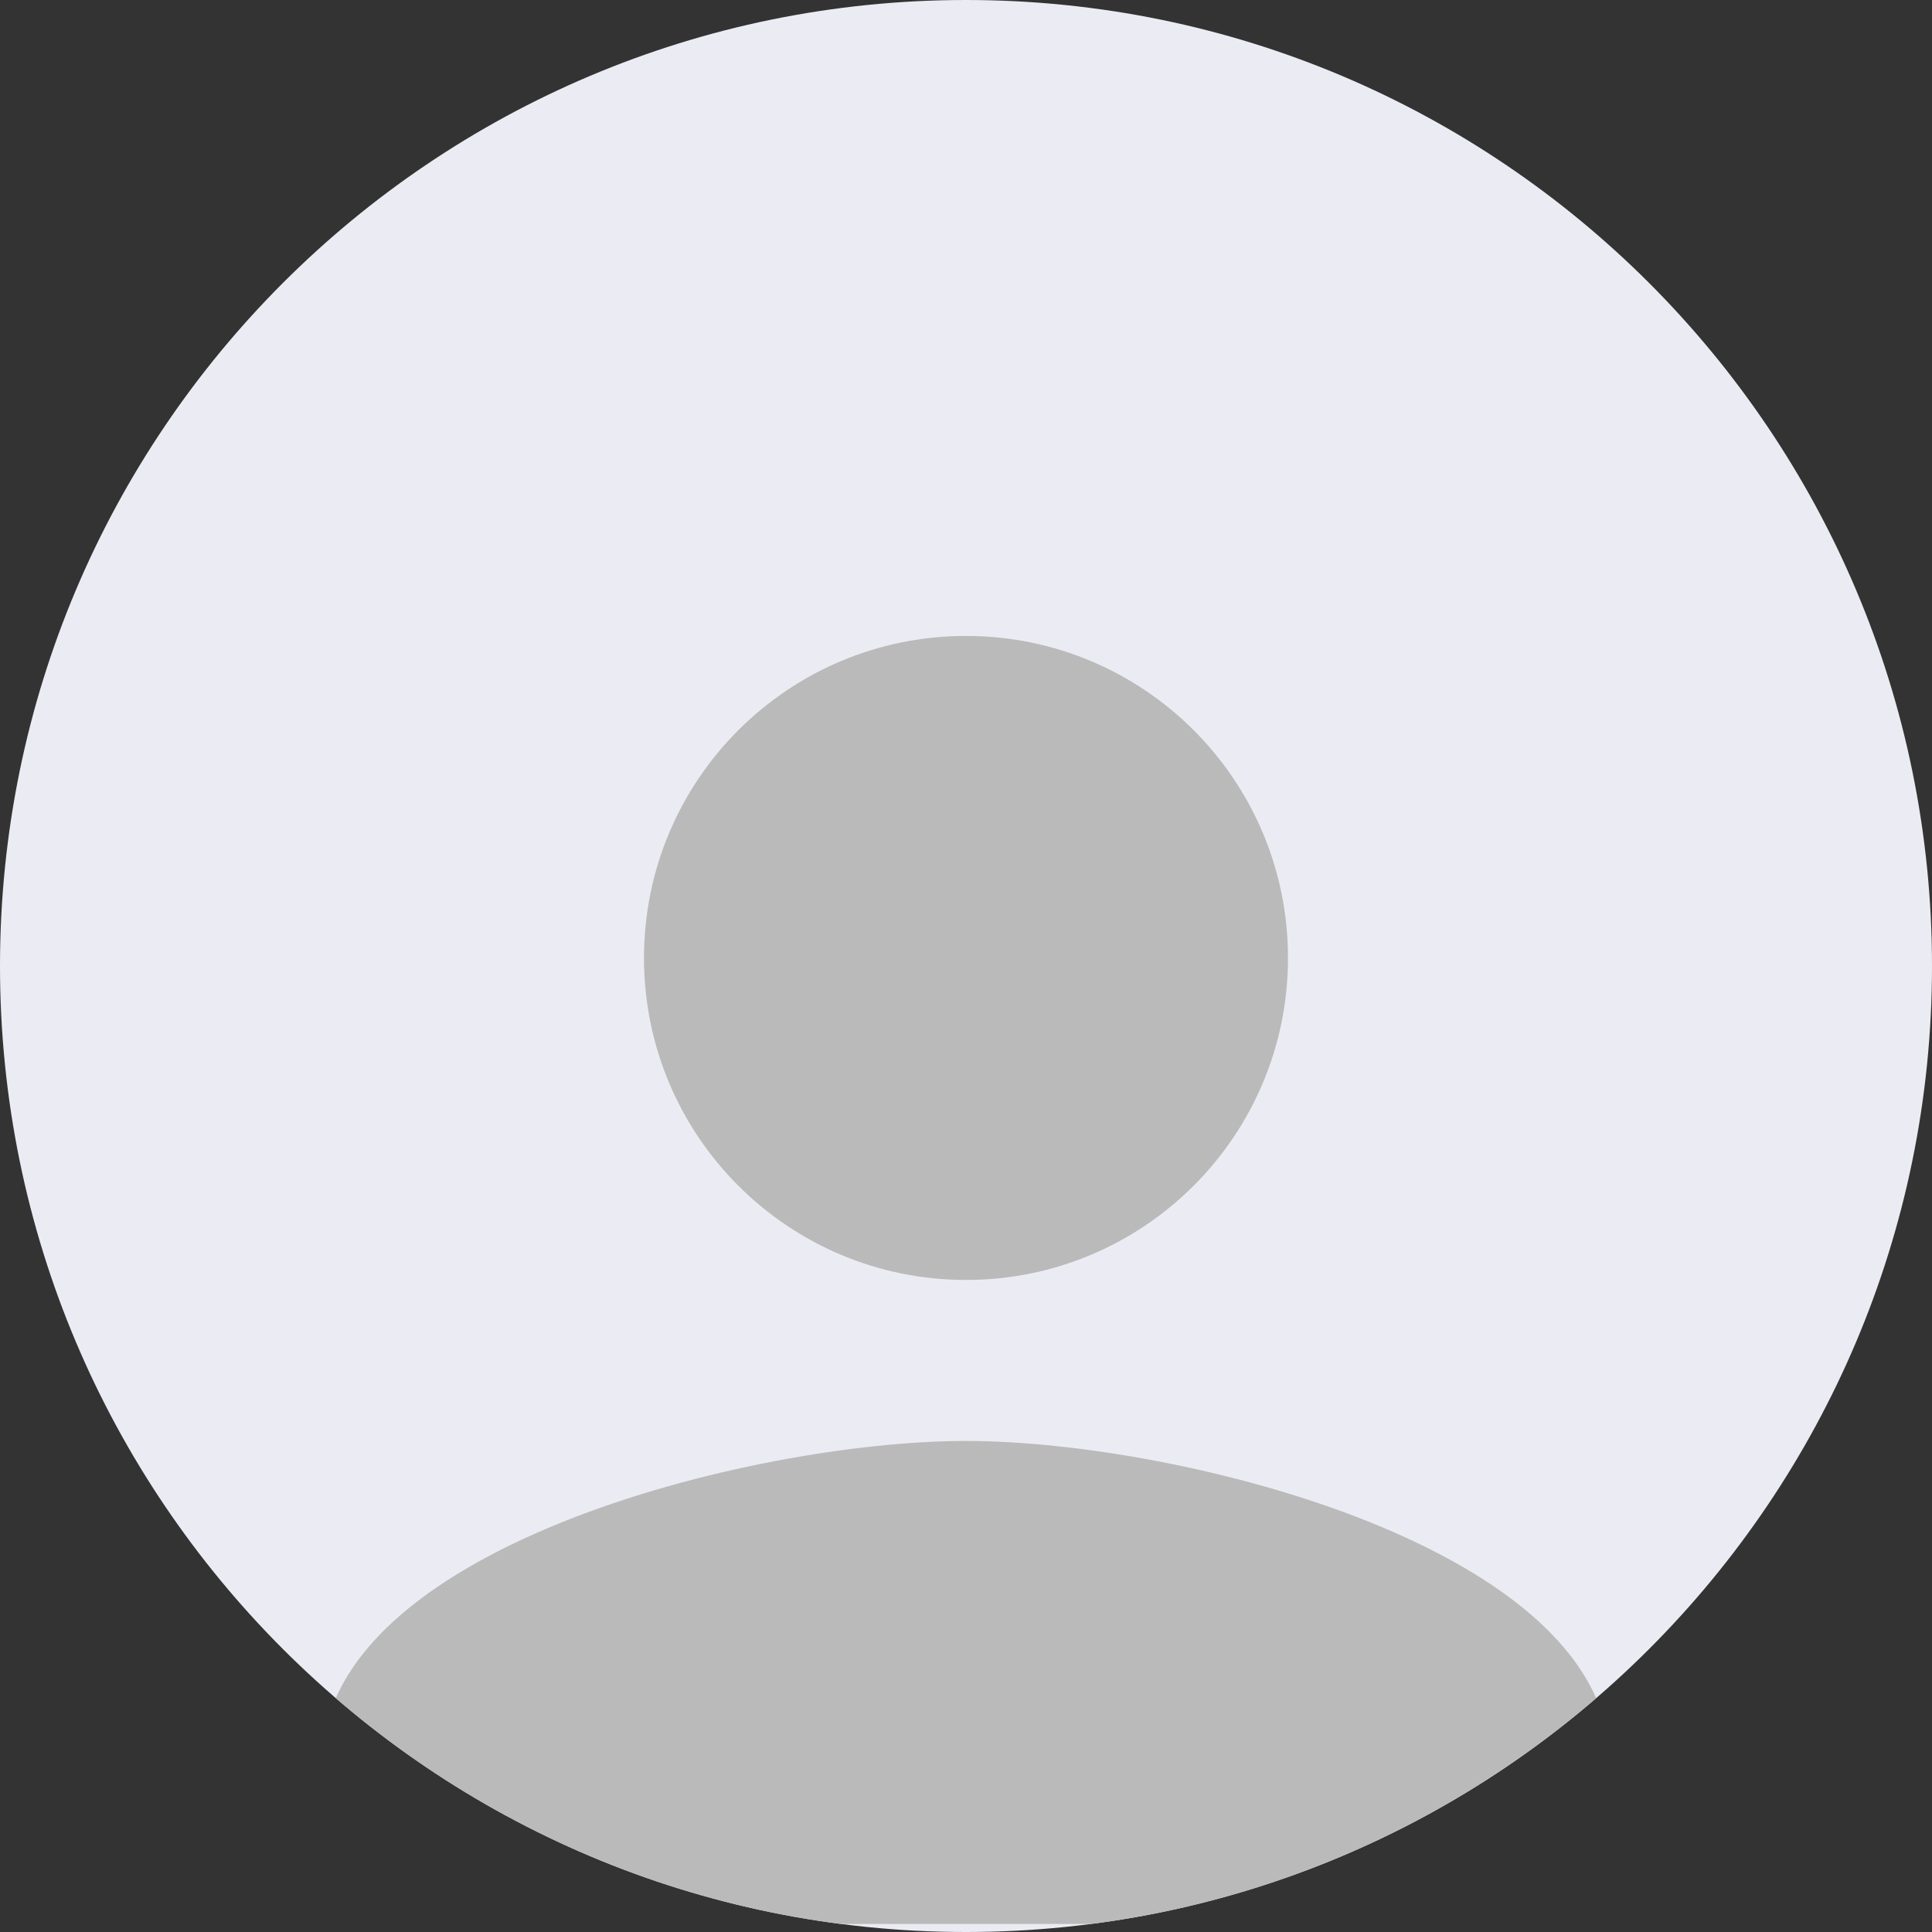 <svg width="48" height="48" viewBox="0 0 48 48" fill="none" xmlns="http://www.w3.org/2000/svg">
<rect x="0" y="0" width="48" height="48" fill="#333333" stroke="none"/>
<g clip-path="url(#clip0_72_37489)">
<path d="M0 24C0 10.745 10.745 0 24 0C37.255 0 48 10.745 48 24C48 37.255 37.255 48 24 48C10.745 48 0 37.255 0 24Z" fill="#EBECF3"/>
<g clip-path="url(#clip1_72_37489)">
<path d="M24 31.8C28.42 31.8 32 28.22 32 23.8C32 19.38 28.42 15.8 24 15.8C19.58 15.8 16 19.38 16 23.8C16 28.22 19.58 31.8 24 31.8ZM24 35.8C18.66 35.8 8 38.48 8 43.8V47.8H40V43.8C40 38.48 29.34 35.8 24 35.8Z" fill="#BABABA"/>
</g>
</g>
<defs>
<clipPath id="clip0_72_37489">
<path d="M0 24C0 10.745 10.745 0 24 0C37.255 0 48 10.745 48 24C48 37.255 37.255 48 24 48C10.745 48 0 37.255 0 24Z" fill="white"/>
</clipPath>
<clipPath id="clip1_72_37489">
<rect width="48" height="48" fill="white" transform="translate(0 7.8)"/>
</clipPath>
</defs>
</svg>
